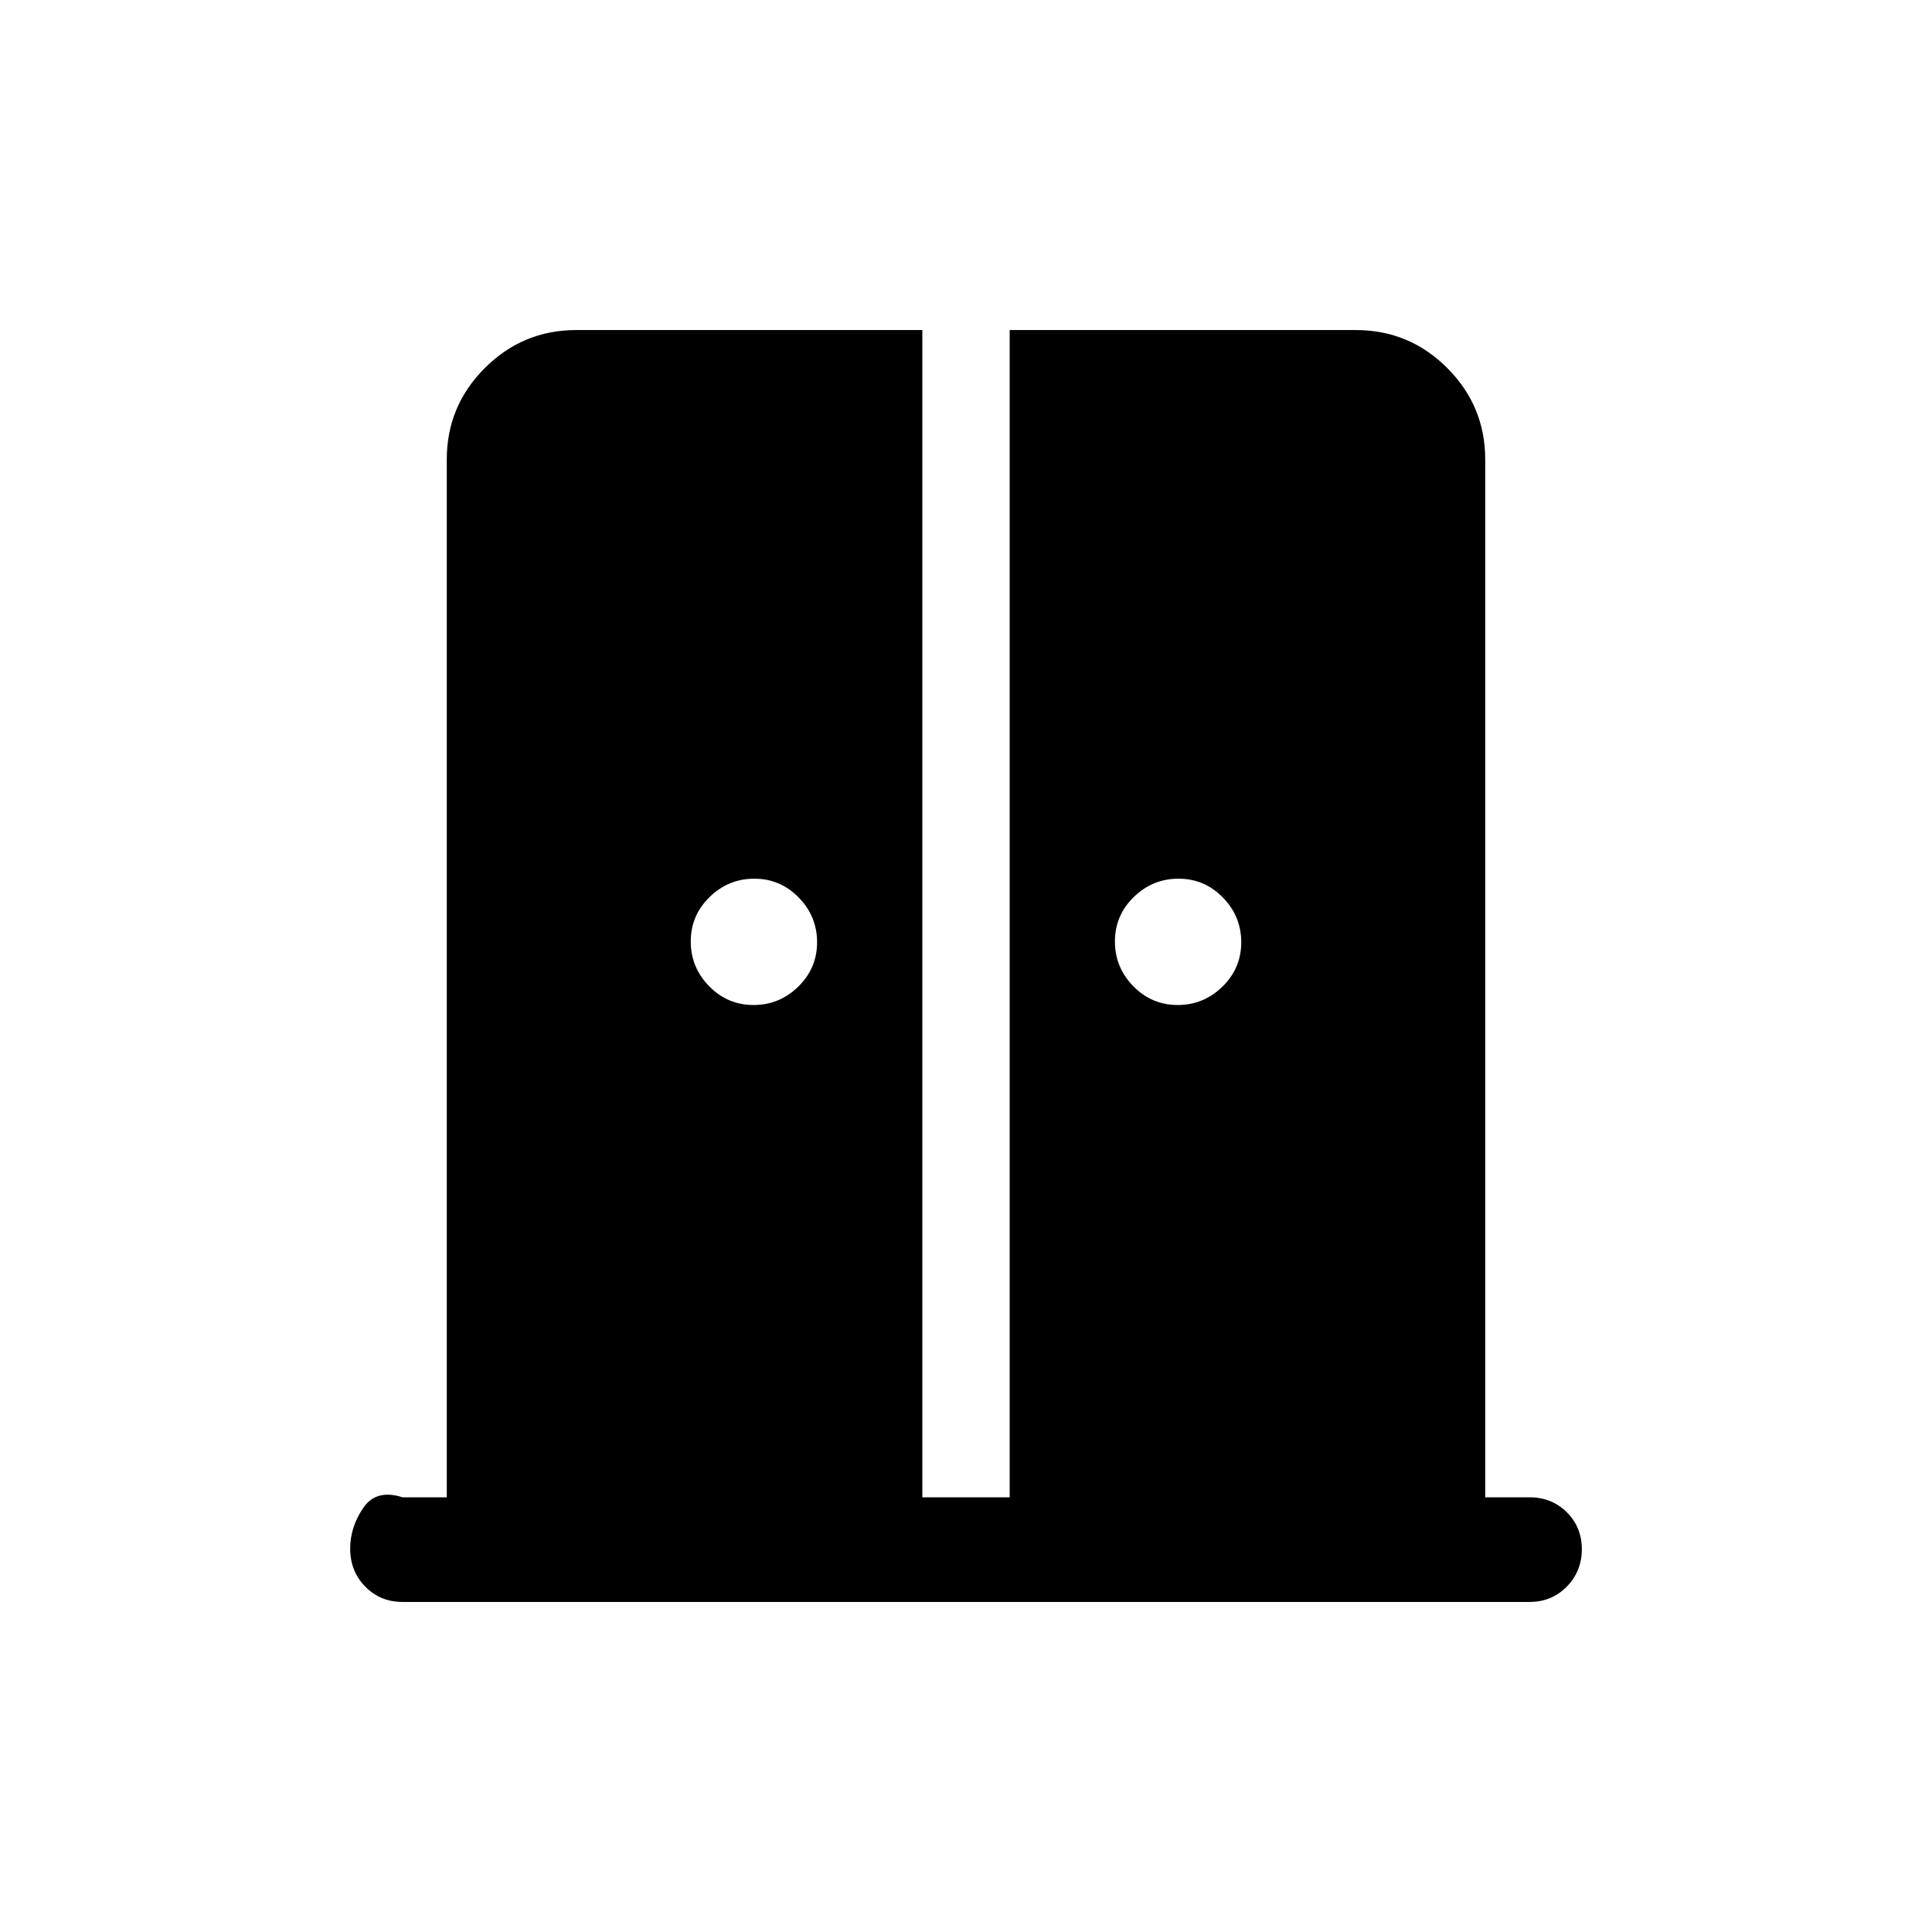 <svg xmlns="http://www.w3.org/2000/svg" height="20" viewBox="0 -960 960 960" width="20"><path d="M374.406-460.616q12.903 0 22.249-9.135 9.346-9.136 9.346-22.038 0-12.903-9.136-22.249-9.135-9.346-22.038-9.346t-22.249 9.135q-9.346 9.136-9.346 22.038 0 12.903 9.136 22.249 9.135 9.346 22.038 9.346Zm210.767 0q12.903 0 22.249-9.135 9.346-9.136 9.346-22.038 0-12.903-9.136-22.249-9.135-9.346-22.038-9.346t-22.249 9.135q-9.346 9.136-9.346 22.038 0 12.903 9.136 22.249 9.135 9.346 22.038 9.346ZM200.001-164.001q-11.049 0-18.524-7.63-7.475-7.63-7.475-18.908 0-10.615 6.461-20.154 6.462-9.538 19.538-5.307h22.001v-515.691q0-26.527 18.89-45.417 18.891-18.891 45.417-18.891h171.999V-216h43.384v-579.999h171.932q26.69 0 45.532 18.891 18.842 18.89 18.842 45.417V-216h22.001q11.049 0 18.524 7.418 7.475 7.418 7.475 18.384 0 10.966-7.475 18.581-7.475 7.616-18.524 7.616H200.001Z"/></svg>